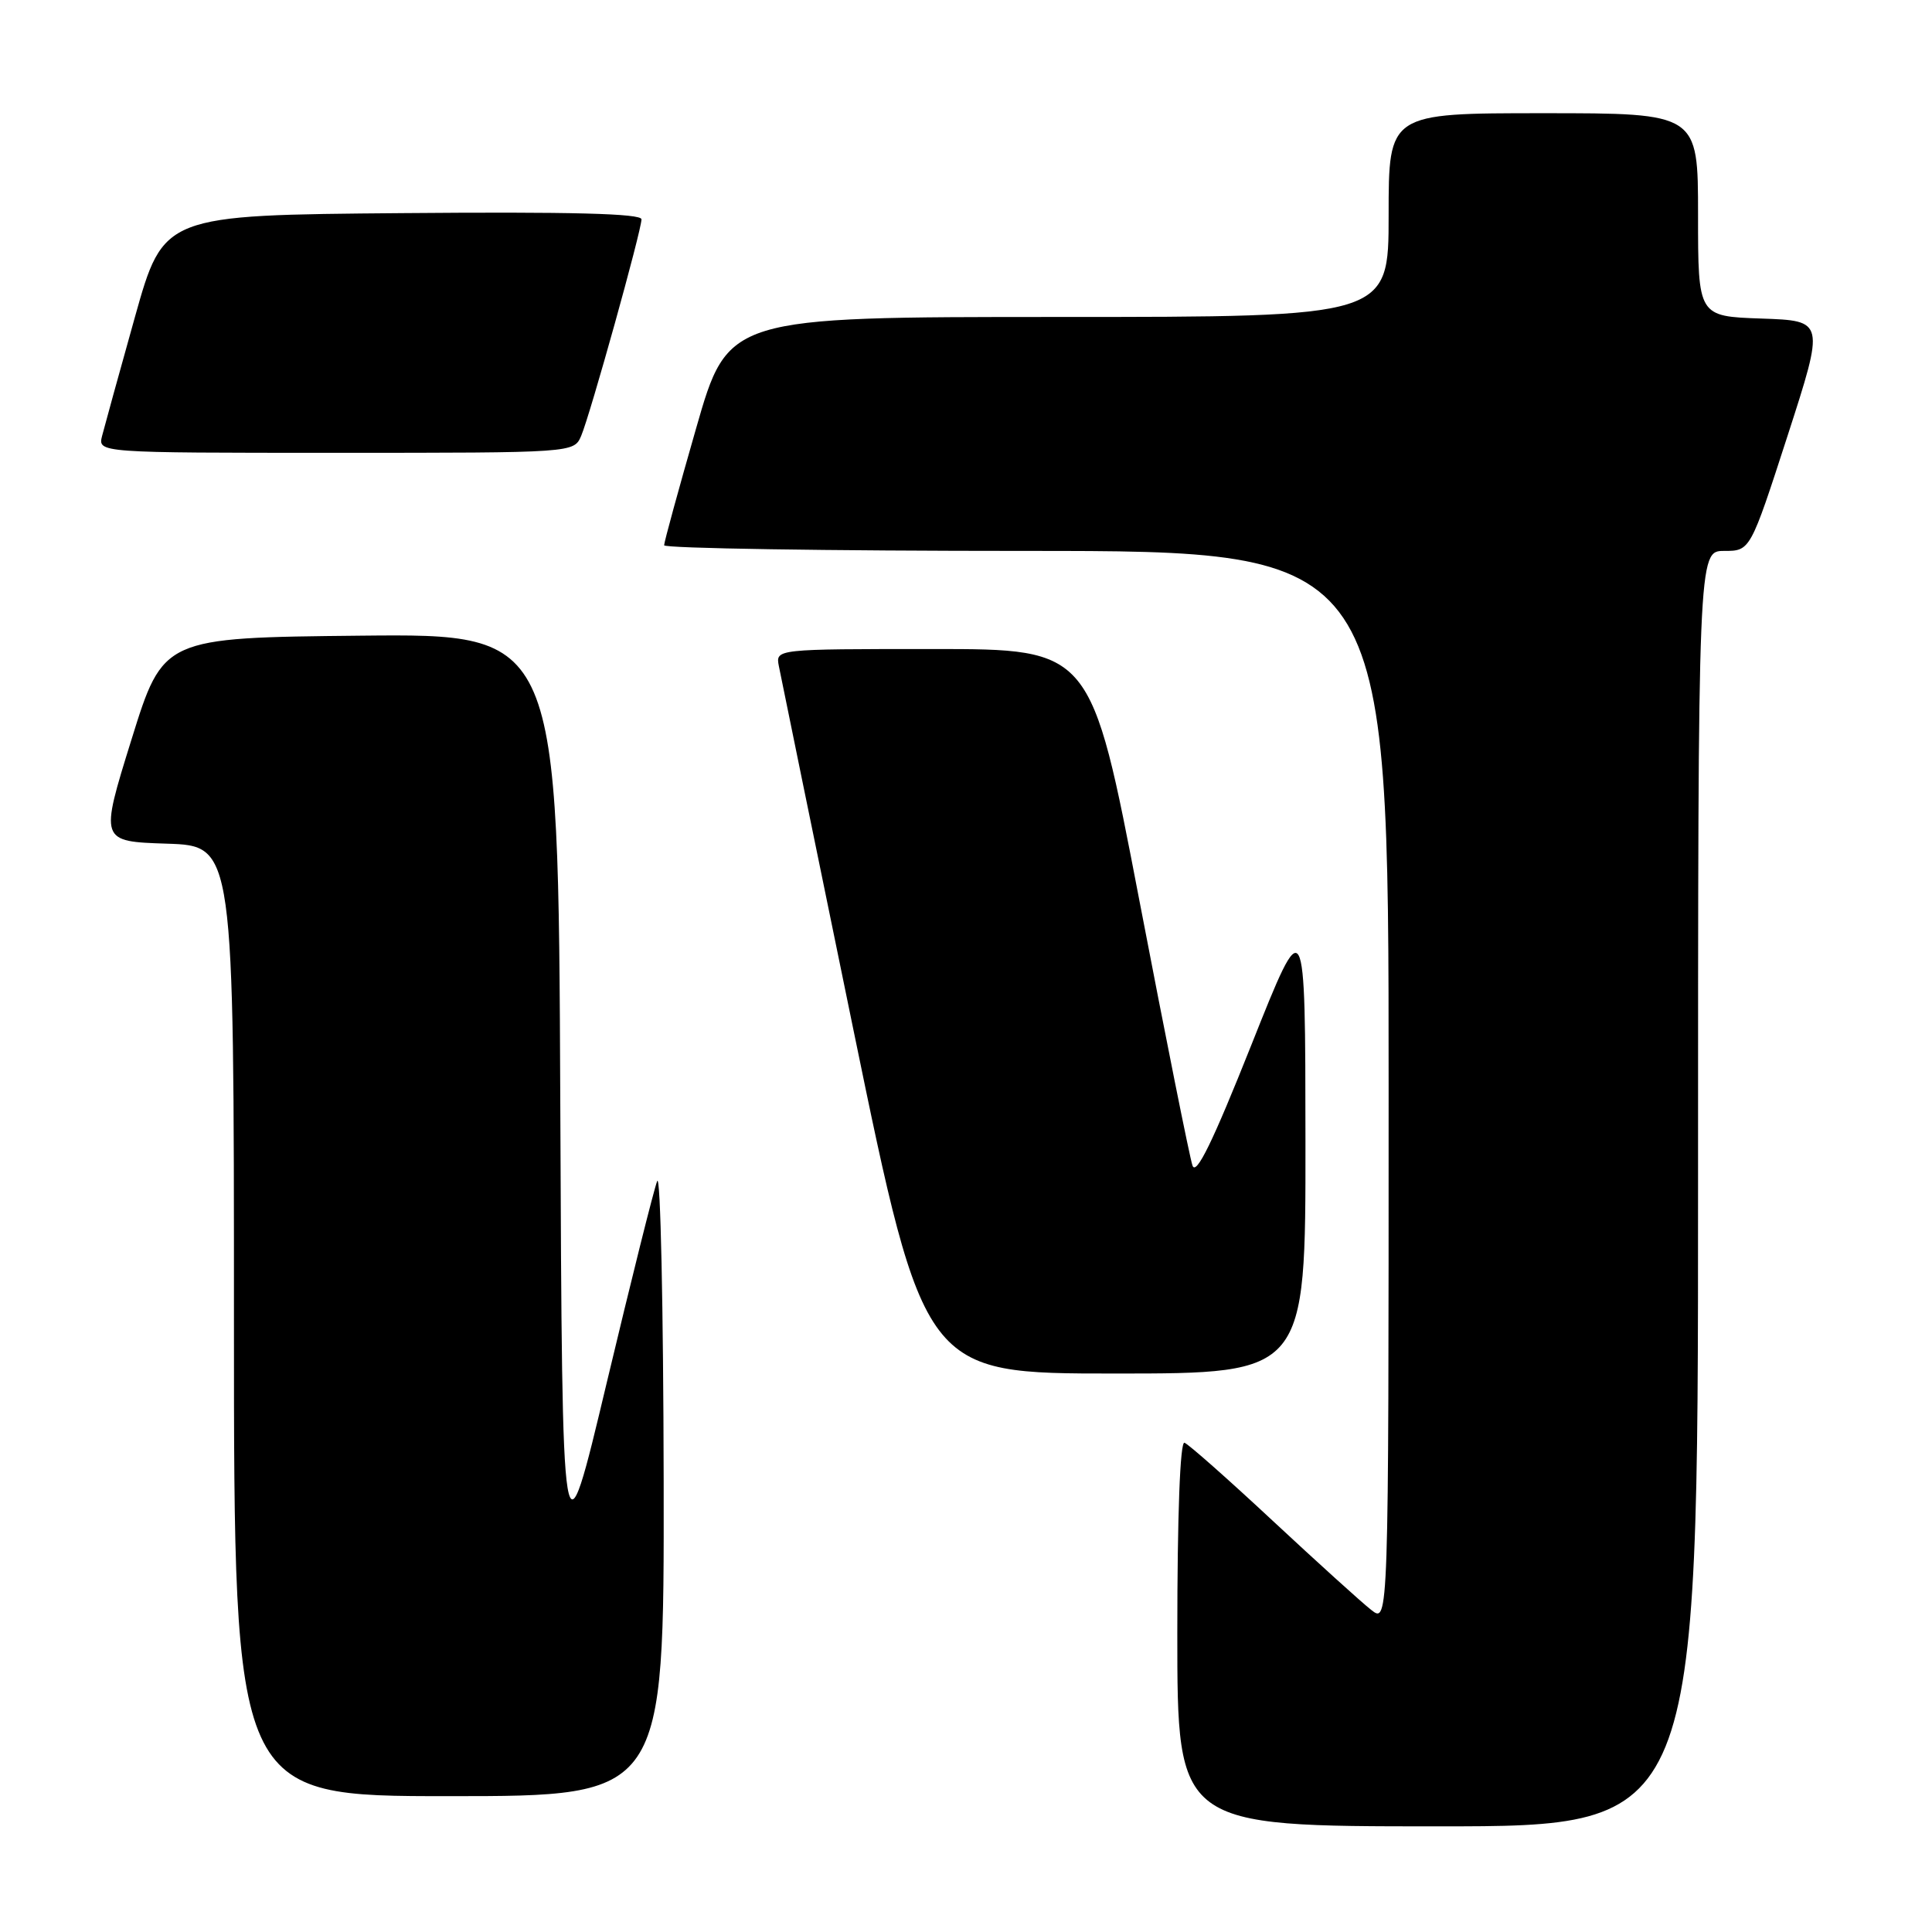 <?xml version="1.0" encoding="UTF-8" standalone="no"?>
<!DOCTYPE svg PUBLIC "-//W3C//DTD SVG 1.1//EN" "http://www.w3.org/Graphics/SVG/1.1/DTD/svg11.dtd" >
<svg xmlns="http://www.w3.org/2000/svg" xmlns:xlink="http://www.w3.org/1999/xlink" version="1.1" viewBox="0 0 256 256">
 <g >
 <path fill="currentColor"
d=" M 225.00 157.50 C 225.00 73.00 225.00 73.00 228.46 73.00 C 231.92 73.00 231.92 73.00 236.86 57.75 C 241.79 42.50 241.79 42.50 233.40 42.21 C 225.00 41.92 225.00 41.92 225.00 28.46 C 225.00 15.00 225.00 15.00 204.50 15.00 C 184.00 15.00 184.00 15.00 184.00 28.50 C 184.00 42.00 184.00 42.00 140.24 42.00 C 96.47 42.00 96.47 42.00 92.24 56.75 C 89.91 64.86 88.00 71.84 88.00 72.25 C 88.00 72.66 109.60 73.00 136.00 73.00 C 184.00 73.00 184.00 73.00 184.00 144.07 C 184.00 215.15 184.00 215.15 181.69 213.32 C 180.41 212.32 174.54 207.00 168.63 201.50 C 162.73 196.00 157.47 191.35 156.95 191.17 C 156.37 190.96 156.00 200.73 156.00 216.42 C 156.00 242.00 156.00 242.00 190.50 242.00 C 225.00 242.00 225.00 242.00 225.00 157.50 Z  M 87.94 196.25 C 87.90 173.29 87.52 155.40 87.08 156.50 C 86.64 157.60 83.64 169.63 80.39 183.24 C 74.50 207.97 74.50 207.97 74.24 145.97 C 73.98 83.97 73.98 83.97 47.80 84.23 C 21.62 84.50 21.62 84.50 17.42 98.00 C 13.22 111.50 13.22 111.50 22.11 111.79 C 31.00 112.08 31.00 112.08 31.00 175.04 C 31.00 238.00 31.00 238.00 59.50 238.00 C 88.00 238.00 88.00 238.00 87.94 196.25 Z  M 172.98 151.25 C 172.96 120.50 172.96 120.50 165.82 138.44 C 160.69 151.33 158.49 155.83 158.01 154.44 C 157.64 153.37 154.47 137.54 150.96 119.25 C 144.58 86.00 144.58 86.00 123.67 86.00 C 102.77 86.00 102.77 86.00 103.20 88.25 C 103.44 89.49 107.87 111.09 113.04 136.25 C 122.46 182.00 122.46 182.00 147.73 182.00 C 173.00 182.00 173.00 182.00 172.98 151.25 Z  M 77.01 57.75 C 78.20 54.96 85.00 30.55 85.00 29.06 C 85.00 28.29 75.64 28.05 53.33 28.24 C 21.67 28.50 21.67 28.50 17.88 42.00 C 15.80 49.42 13.85 56.51 13.53 57.75 C 12.96 60.00 12.96 60.00 44.50 60.00 C 76.04 60.00 76.04 60.00 77.01 57.75 Z "/>
</g>
</svg>